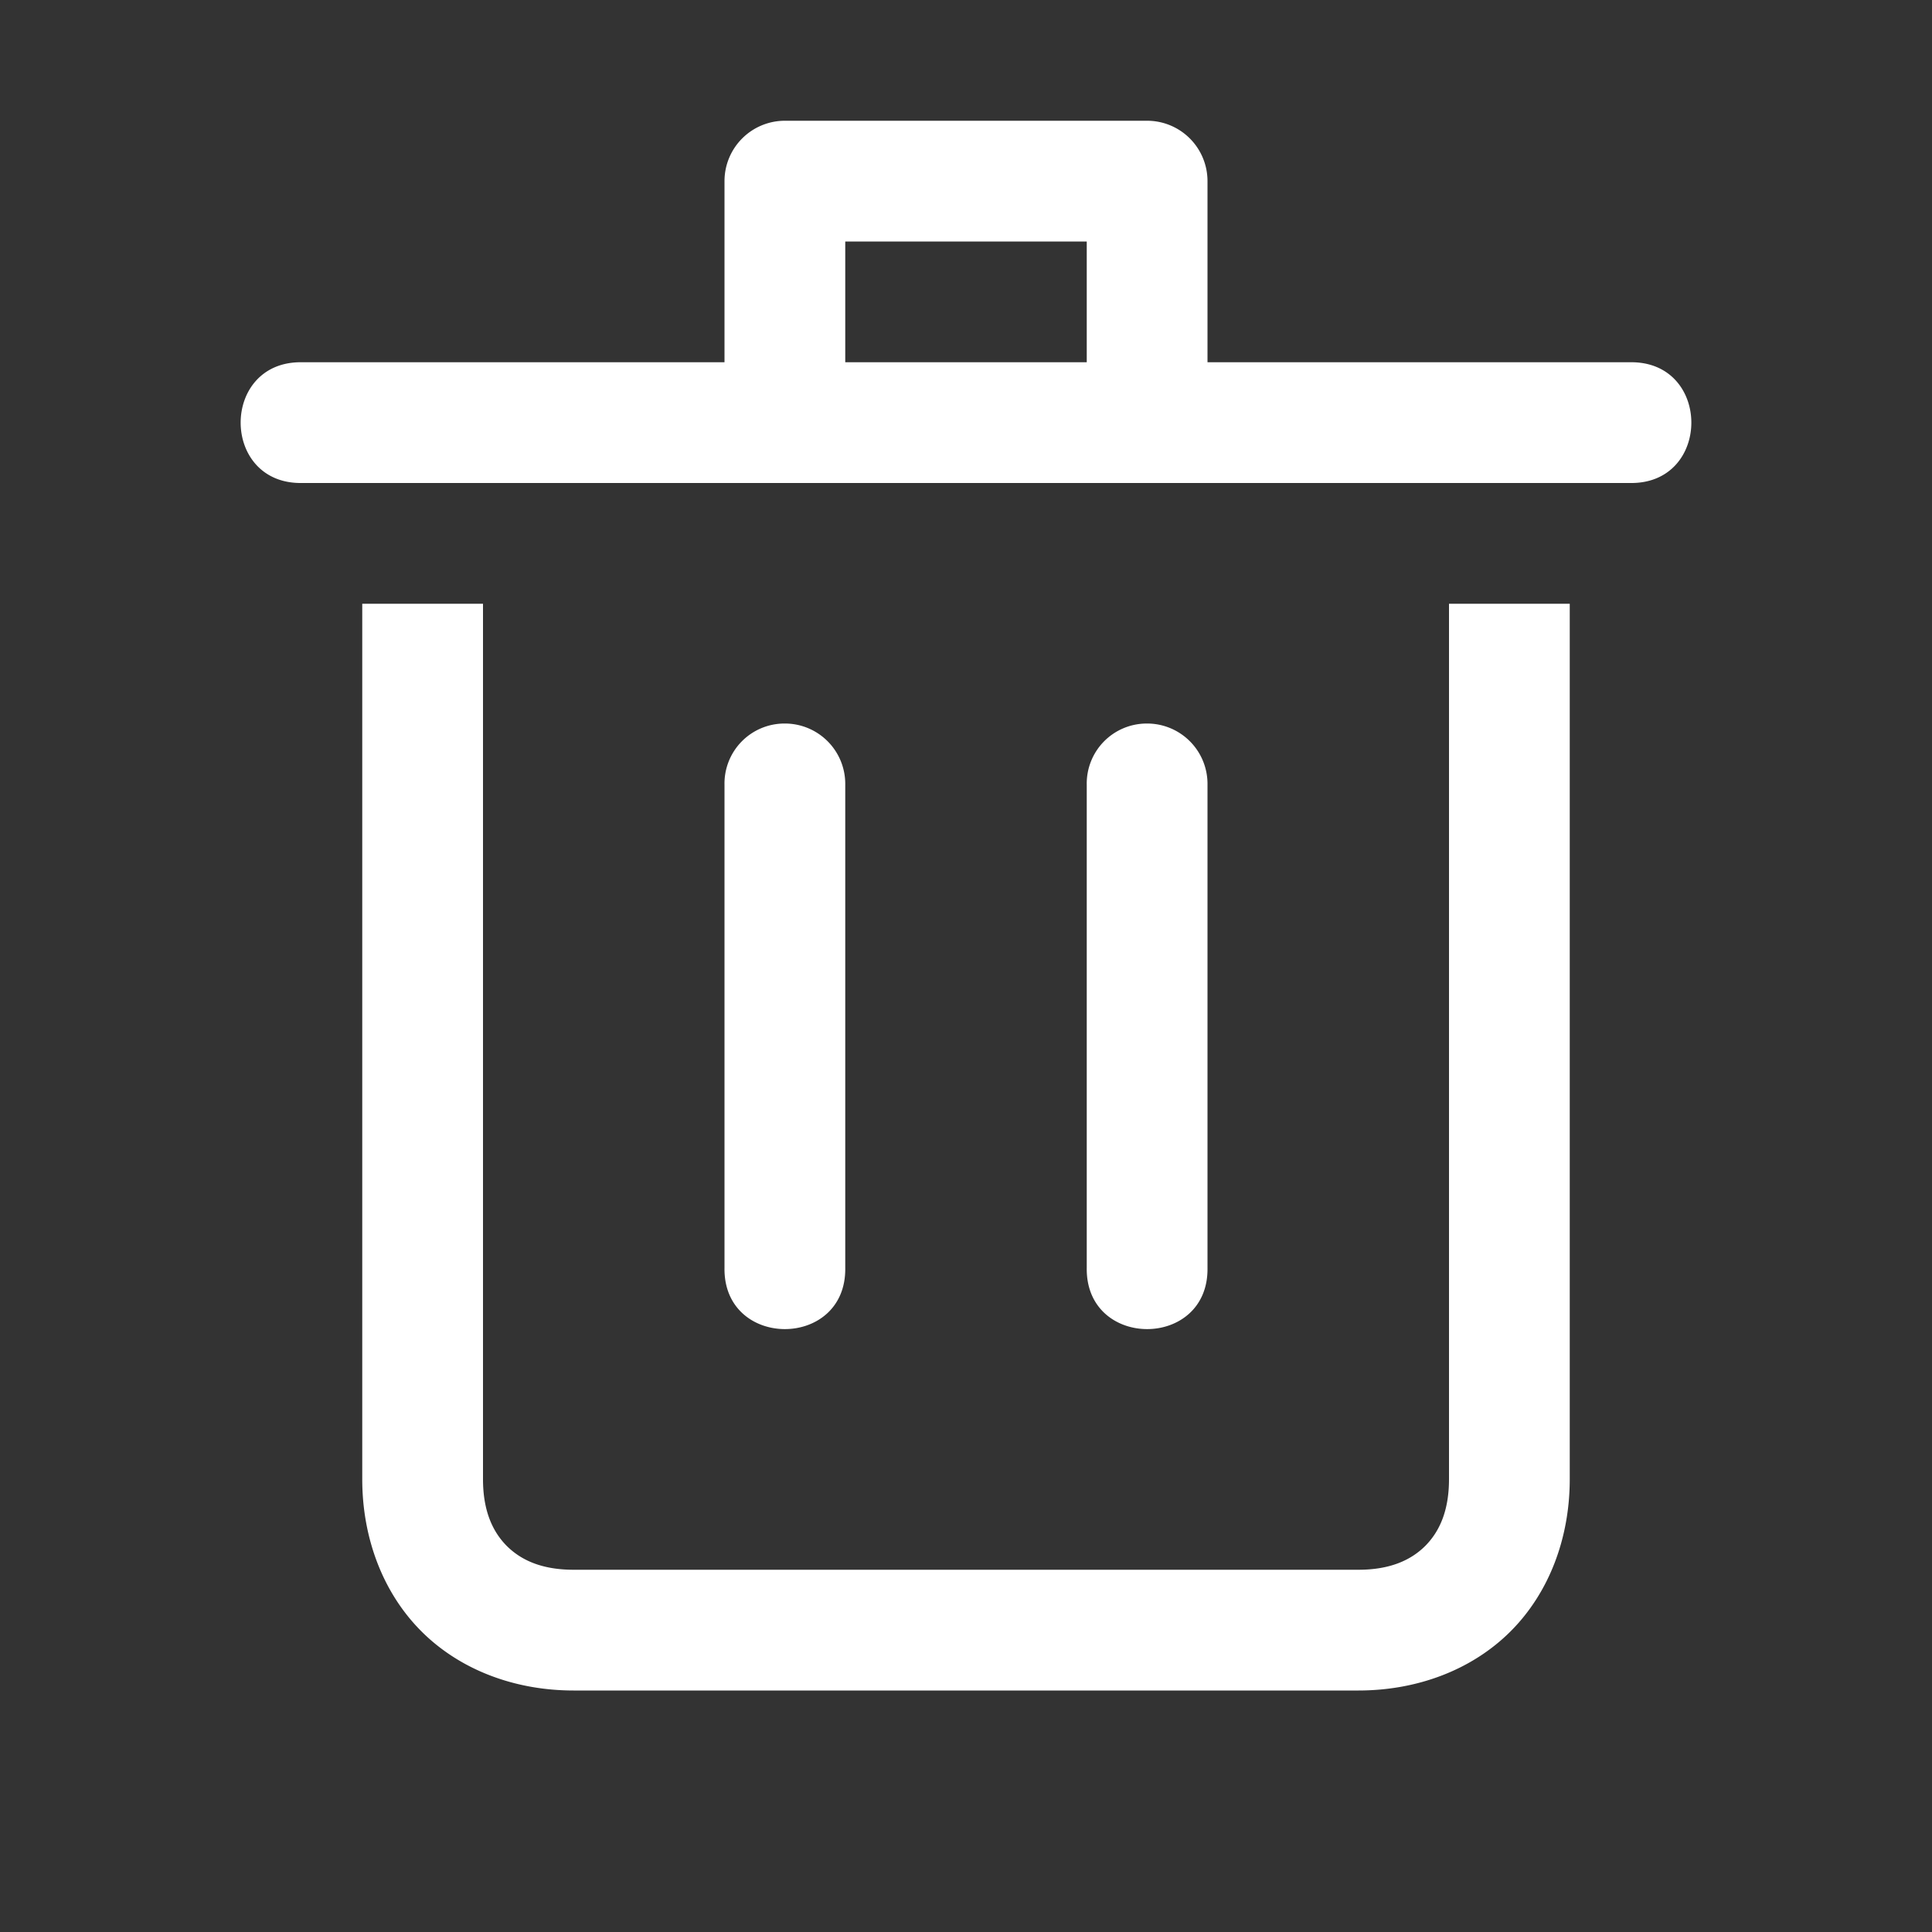 <?xml version="1.0" encoding="UTF-8" standalone="no"?>
<svg
   viewBox="0 0 16 16"
   xml:space="preserve"
   version="1.1"
   id="svg154"
   sodipodi:docname="remove.svg"
   width="16"
   height="16"
   inkscape:version="1.2.1 (9c6d41e410, 2022-07-14)"
   xmlns:inkscape="http://www.inkscape.org/namespaces/inkscape"
   xmlns:sodipodi="http://sodipodi.sourceforge.net/DTD/sodipodi-0.dtd"
   xmlns="http://www.w3.org/2000/svg"
   xmlns:svg="http://www.w3.org/2000/svg"><rect x="0" y="0" width="16" height="16" fill="#333333" stroke="none"/><defs
   id="defs158" /><sodipodi:namedview
   id="namedview156"
   pagecolor="#000000"
   bordercolor="#000000"
   borderopacity="0.25"
   inkscape:showpageshadow="2"
   inkscape:pageopacity="0"
   inkscape:pagecheckerboard="0"
   inkscape:deskcolor="#d1d1d1"
   showgrid="true"
   inkscape:zoom="30.19346"
   inkscape:cx="6.9220289"
   inkscape:cy="9.9690464"
   inkscape:window-width="1920"
   inkscape:window-height="1057"
   inkscape:window-x="-8"
   inkscape:window-y="-8"
   inkscape:window-maximized="1"
   inkscape:current-layer="svg154"><inkscape:grid
     type="xygrid"
     id="grid345" /></sodipodi:namedview>
    <g
   fill="#ffffff"
   id="g152"
   transform="translate(-2,-2.5)">
        <g
   fill="#ffffff"
   id="g148">
            <path
   fill="#ffffff"
   d="m 701,1726 v 7.25 c 0,0.486 0.17,0.94 0.49,1.26 0.32,0.32 0.774,0.49 1.26,0.49 h 6.5 c 0.486,0 0.94,-0.17 1.26,-0.49 0.32,-0.32 0.49,-0.774 0.49,-1.26 V 1726 h -1 v 7.25 c 0,0.264 -0.08,0.435 -0.197,0.553 -0.118,0.117 -0.29,0.197 -0.553,0.197 h -6.5 c -0.264,0 -0.435,-0.08 -0.553,-0.197 -0.117,-0.118 -0.197,-0.29 -0.197,-0.553 V 1726 Z m 3.5,-4 a 0.5,0.5 0 0 0 -0.5,0.5 v 1.5 h -3.5 c -0.676,-0.01 -0.676,1.01 0,1 h 11 c 0.676,0.01 0.676,-1.01 0,-1 H 708 v -1.5 a 0.5,0.5 0 0 0 -0.5,-0.5 z m 0.5,1 h 2 v 1 h -2 z"
   transform="translate(-696,-1718.5)"
   id="path146" />
        </g>
        <path
   fill="#ffffff"
   d="M 704.492,1726.992 A 0.497,0.497 0 0 0 704,1727.5 v 4 c -0.01,0.676 1.01,0.676 1,0 v -4 a 0.5,0.5 0 0 0 -0.508,-0.508 z m 3,0 A 0.497,0.497 0 0 0 707,1727.5 v 4 c -0.01,0.676 1.01,0.676 1,0 v -4 a 0.5,0.5 0 0 0 -0.508,-0.508 z"
   transform="translate(-696,-1718.5)"
   id="path150" />
    </g>
</svg>
